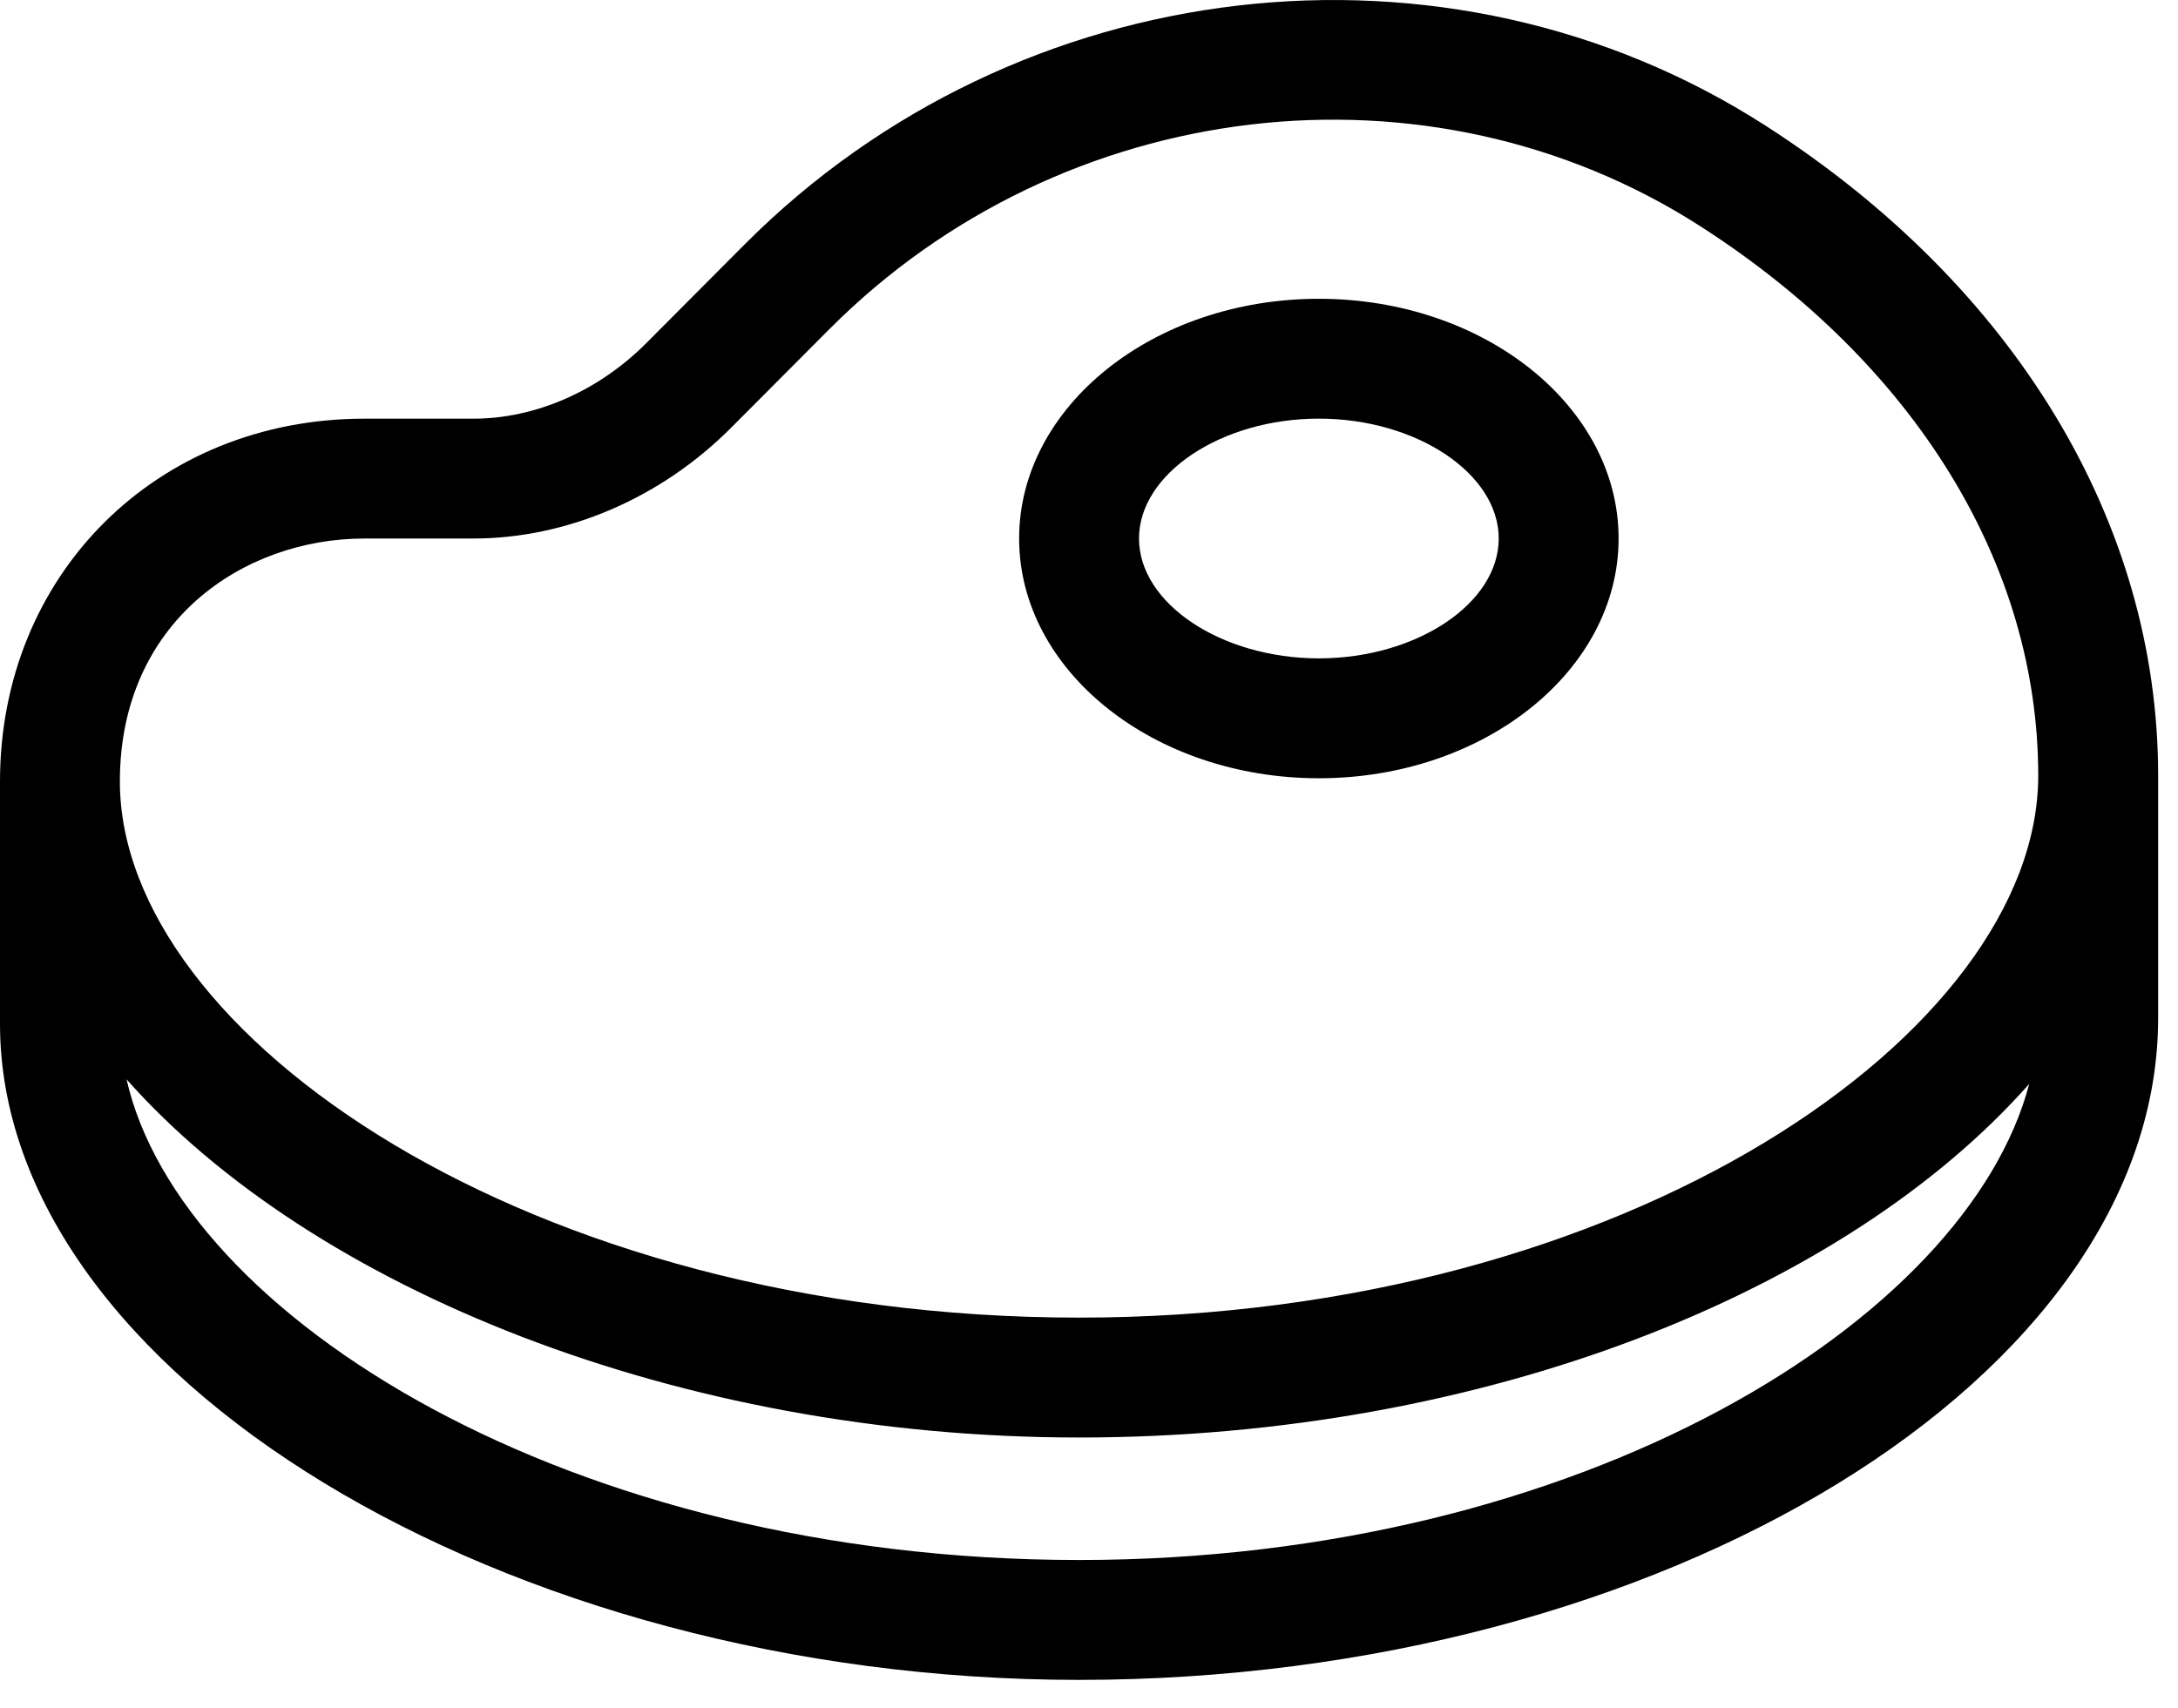 <?xml version="1.0" encoding="utf-8" ?>
<svg xmlns="http://www.w3.org/2000/svg" xmlns:xlink="http://www.w3.org/1999/xlink" width="51" height="40">
	<defs>
		<clipPath id="clip_0">
			<rect x="-162" y="-508" width="375" height="667" clip-rule="evenodd"/>
		</clipPath>
	</defs>
	<g clip-path="url(#clip_0)">
		<path fill="rgb(0,0,0)" stroke="none" d="M25.267 30.861C12.412 30.861 2.807 24.231 2.807 18.303C2.807 14.567 5.689 12.613 8.534 12.613L11.083 12.613C13.277 12.613 15.477 11.667 17.12 10.018L19.426 7.704C24.886 2.227 33.462 1.216 39.82 5.302C44.846 8.531 47.727 13.22 47.727 18.166C47.727 24.159 38.122 30.861 25.267 30.861M25.267 36.538C13.346 36.538 4.225 30.835 2.963 25.279C7.296 30.172 15.876 33.669 25.267 33.669C34.746 33.669 43.204 30.267 47.516 25.387C46.06 30.93 37.026 36.538 25.267 36.538M41.339 2.941C33.876 -1.855 23.824 -0.685 17.438 5.723L15.132 8.038C14.012 9.161 12.537 9.806 11.084 9.806L8.535 9.806C3.669 9.805 0 13.458 0 18.303L0 23.98C0 32.165 11.807 39.346 25.267 39.346C38.964 39.346 50.535 32.246 50.535 23.843L50.535 18.166C50.535 12.245 47.183 6.696 41.339 2.941"/>
	</g>
	<defs>
		<clipPath id="clip_1">
			<rect x="-162" y="-508" width="375" height="667" clip-rule="evenodd"/>
		</clipPath>
	</defs>
	<g clip-path="url(#clip_1)">
		<path fill="rgb(0,0,0)" stroke="none" transform="translate(23.864 6.998)" d="M7.019 8.422C4.736 8.422 2.807 7.137 2.807 5.615C2.807 4.093 4.736 2.807 7.019 2.807C9.301 2.807 11.23 4.093 11.23 5.615C11.23 7.137 9.301 8.422 7.019 8.422M7.019 0C3.148 0 0 2.519 0 5.615C0 8.711 3.148 11.23 7.019 11.23C10.889 11.23 14.037 8.711 14.037 5.615C14.037 2.519 10.889 0 7.019 0"/>
	</g>
</svg>
